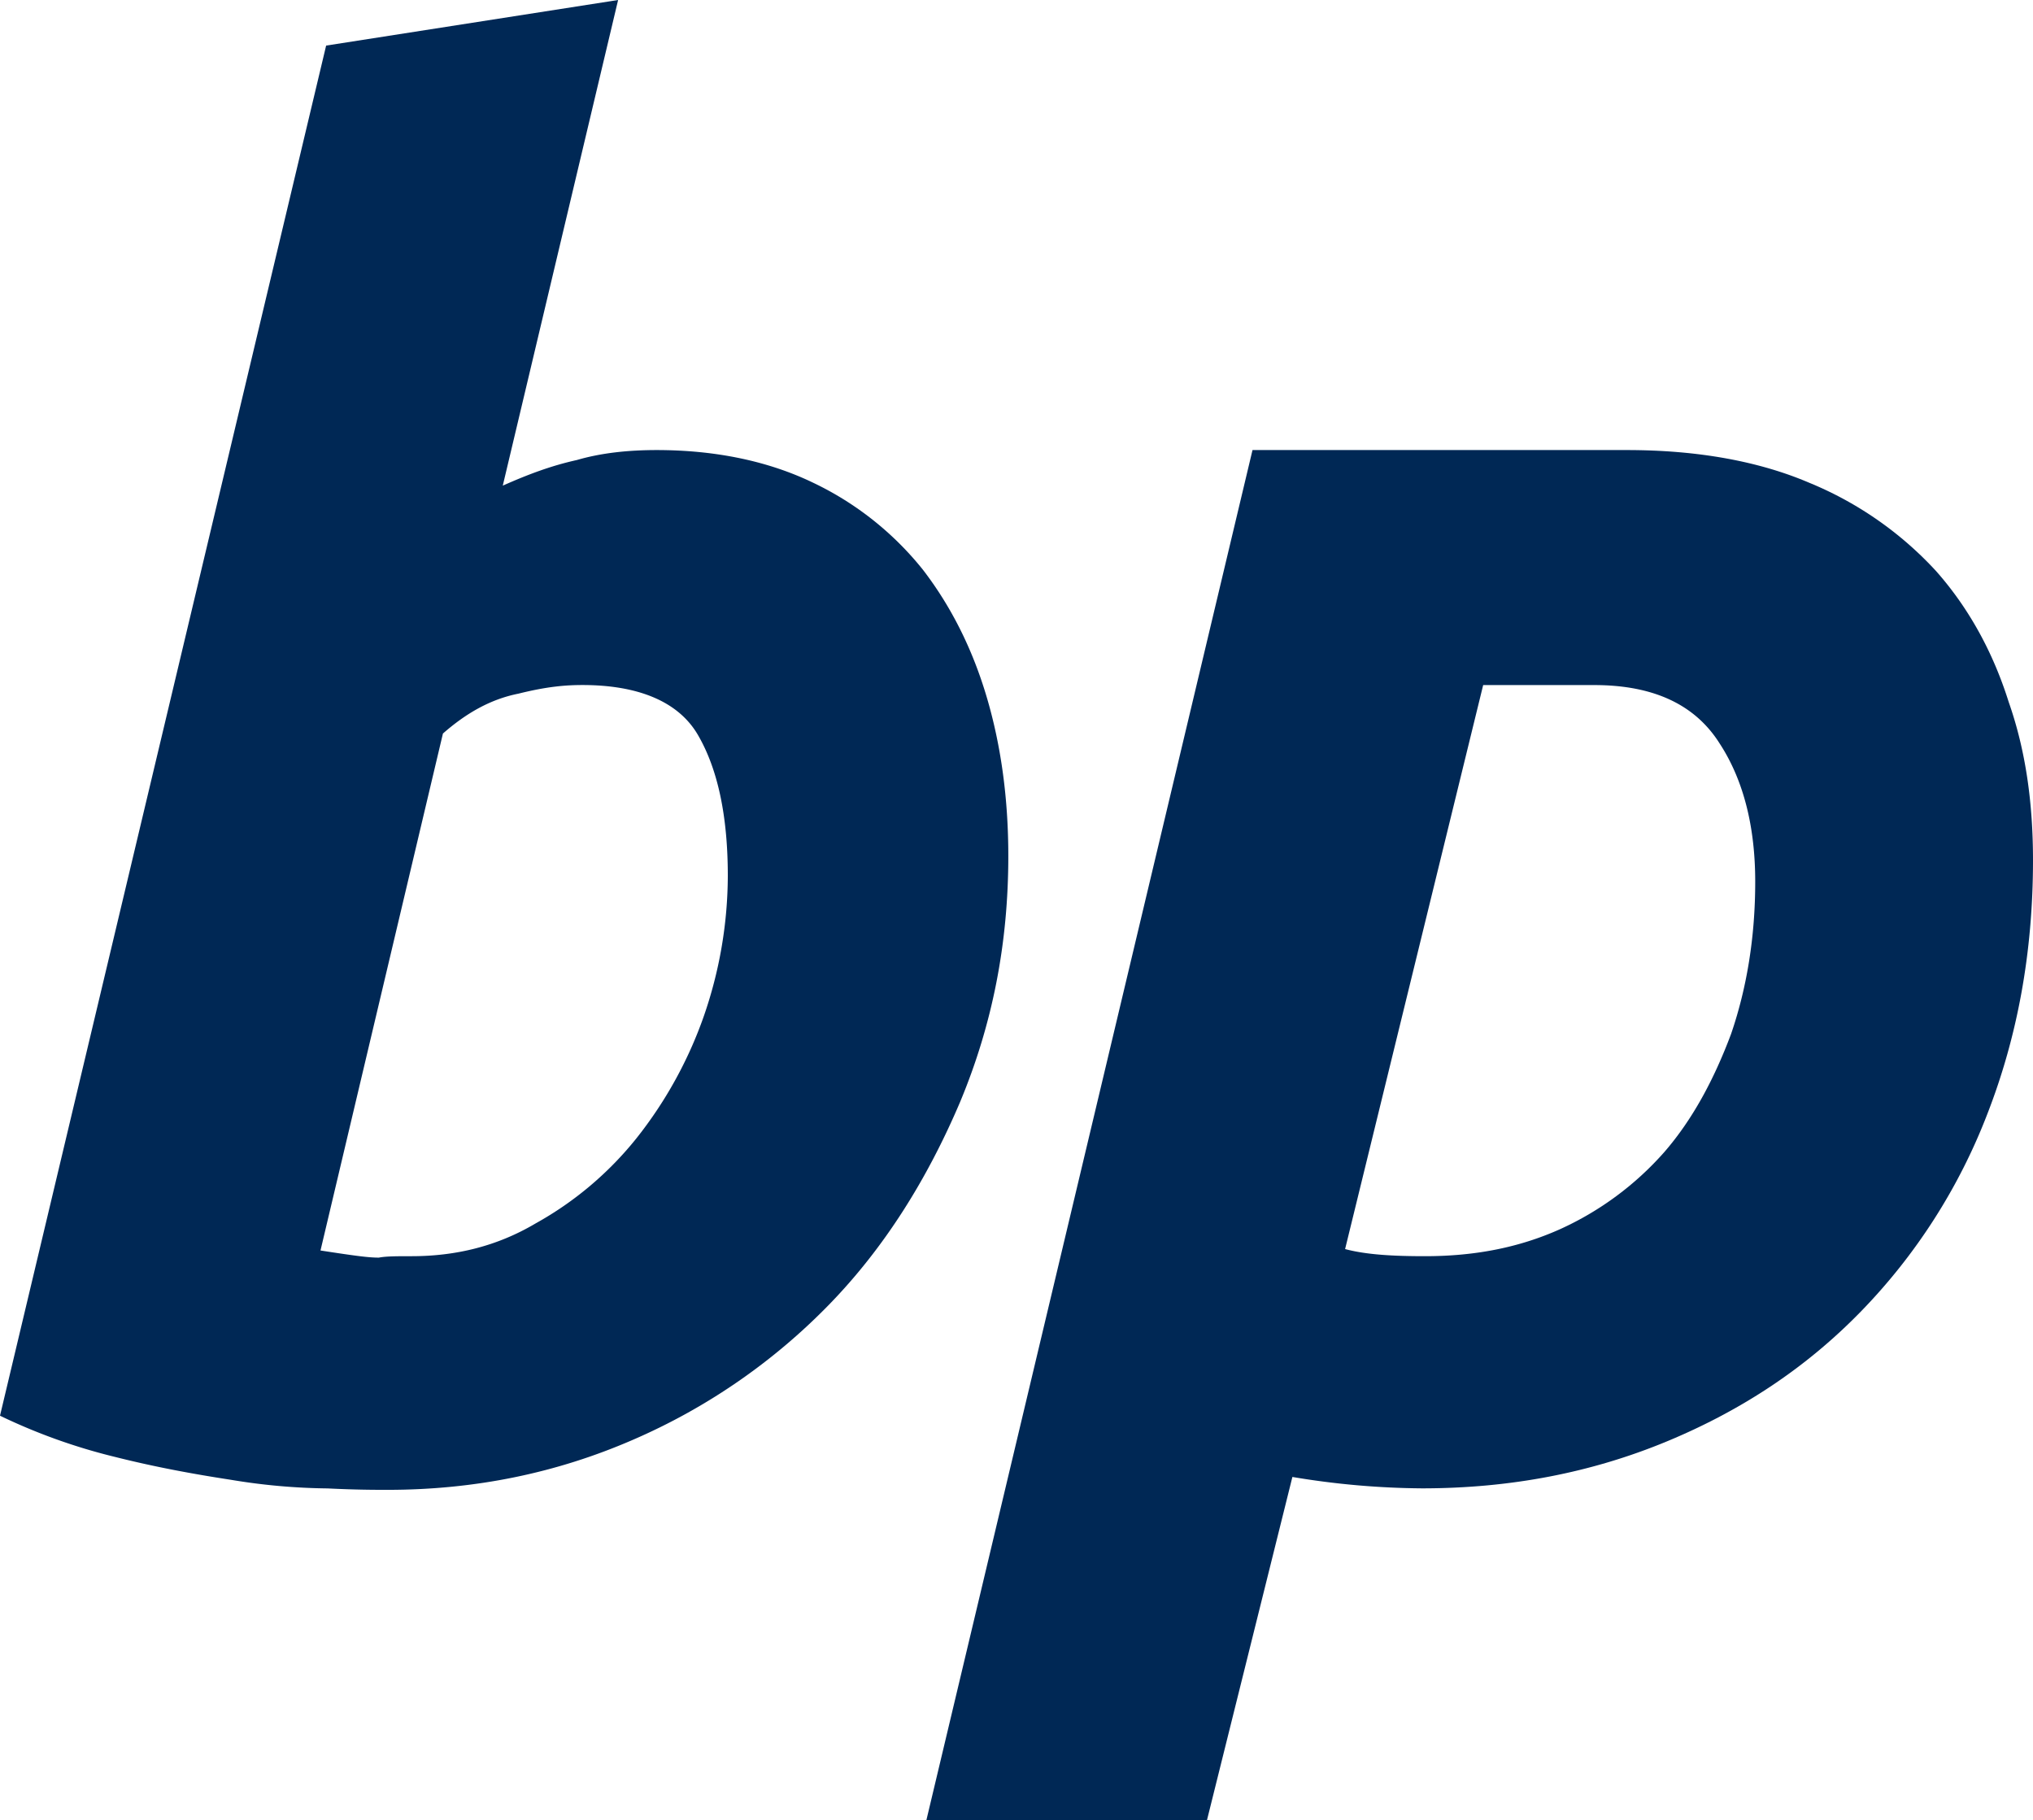 <svg id="Layer_1" data-name="Layer 1" xmlns="http://www.w3.org/2000/svg" viewBox="0 0 942.35 843.68"><defs><style>.cls-1{fill:#002855;}</style></defs><title>logo_bitpay_small</title><path class="cls-1" d="M931.11,325.46c-7.26-23.11-18.48-43.57-33.66-60.73a164.81,164.81,0,0,0-58.76-40.94c-23.1-9.89-51.48-15.18-84.5-15.18H580.57L429.4,843.68H559.46l39.6-159.09a376,376,0,0,0,60.08,5.28c40.93,0,78.56-7.27,113.54-21.78s64.69-34.33,89.78-60.08a270.28,270.28,0,0,0,58.76-91.76c13.86-35.65,21.13-74.6,21.13-117.51C942.35,372.34,939,347.91,931.11,325.46ZM802.39,479.28c-7.93,21.12-17.82,39.61-31,54.79a143.36,143.36,0,0,1-48.19,35.64c-19.14,8.59-39.61,12.55-62.71,12.55-14.53,0-27.08-.66-37-3.3l64-261.42H739c27.73,0,46.86,9.24,58.09,27.06,11.22,17.17,16.5,38.95,16.5,64C813.61,434.38,809.65,458.14,802.39,479.28Z"/><path class="cls-1" d="M457.48,323.48q-9.9-33.66-29.7-59.42A144.91,144.91,0,0,0,377,223.79c-20.47-9.89-44.89-15.18-72.62-15.18-13.2,0-25.75,1.33-37,4.62-11.88,2.63-22.45,6.6-34.33,11.87L286.51,0,151.17,21.13,0,656.2a269.87,269.87,0,0,0,53.47,19.14C72,680,89.78,683.26,107,685.9a288.64,288.64,0,0,0,44.89,4c13.2.66,22.44.66,27.72.66,40.93,0,78.56-7.92,113.55-23.1a284.38,284.38,0,0,0,91.1-62.72C410,578.3,429.75,546.61,444.94,511c15.18-36.3,22.44-73.93,22.44-114.2Q467.38,357.15,457.48,323.48ZM326.12,471.35a194.23,194.23,0,0,1-31,56.12,158,158,0,0,1-46.87,39.61c-17.83,10.56-37,15.18-57.44,15.18-6.6,0-11.88,0-15.18.66-4.62,0-9.9-.66-27.07-3.3L205.31,340c10.56-9.24,21.78-15.85,35-18.48,13.21-3.3,21.79-4,29.71-4,25.09,0,44.23,7.26,53.47,23.11s13.87,37.62,13.87,65.35A200,200,0,0,1,326.12,471.35Z"/></svg>